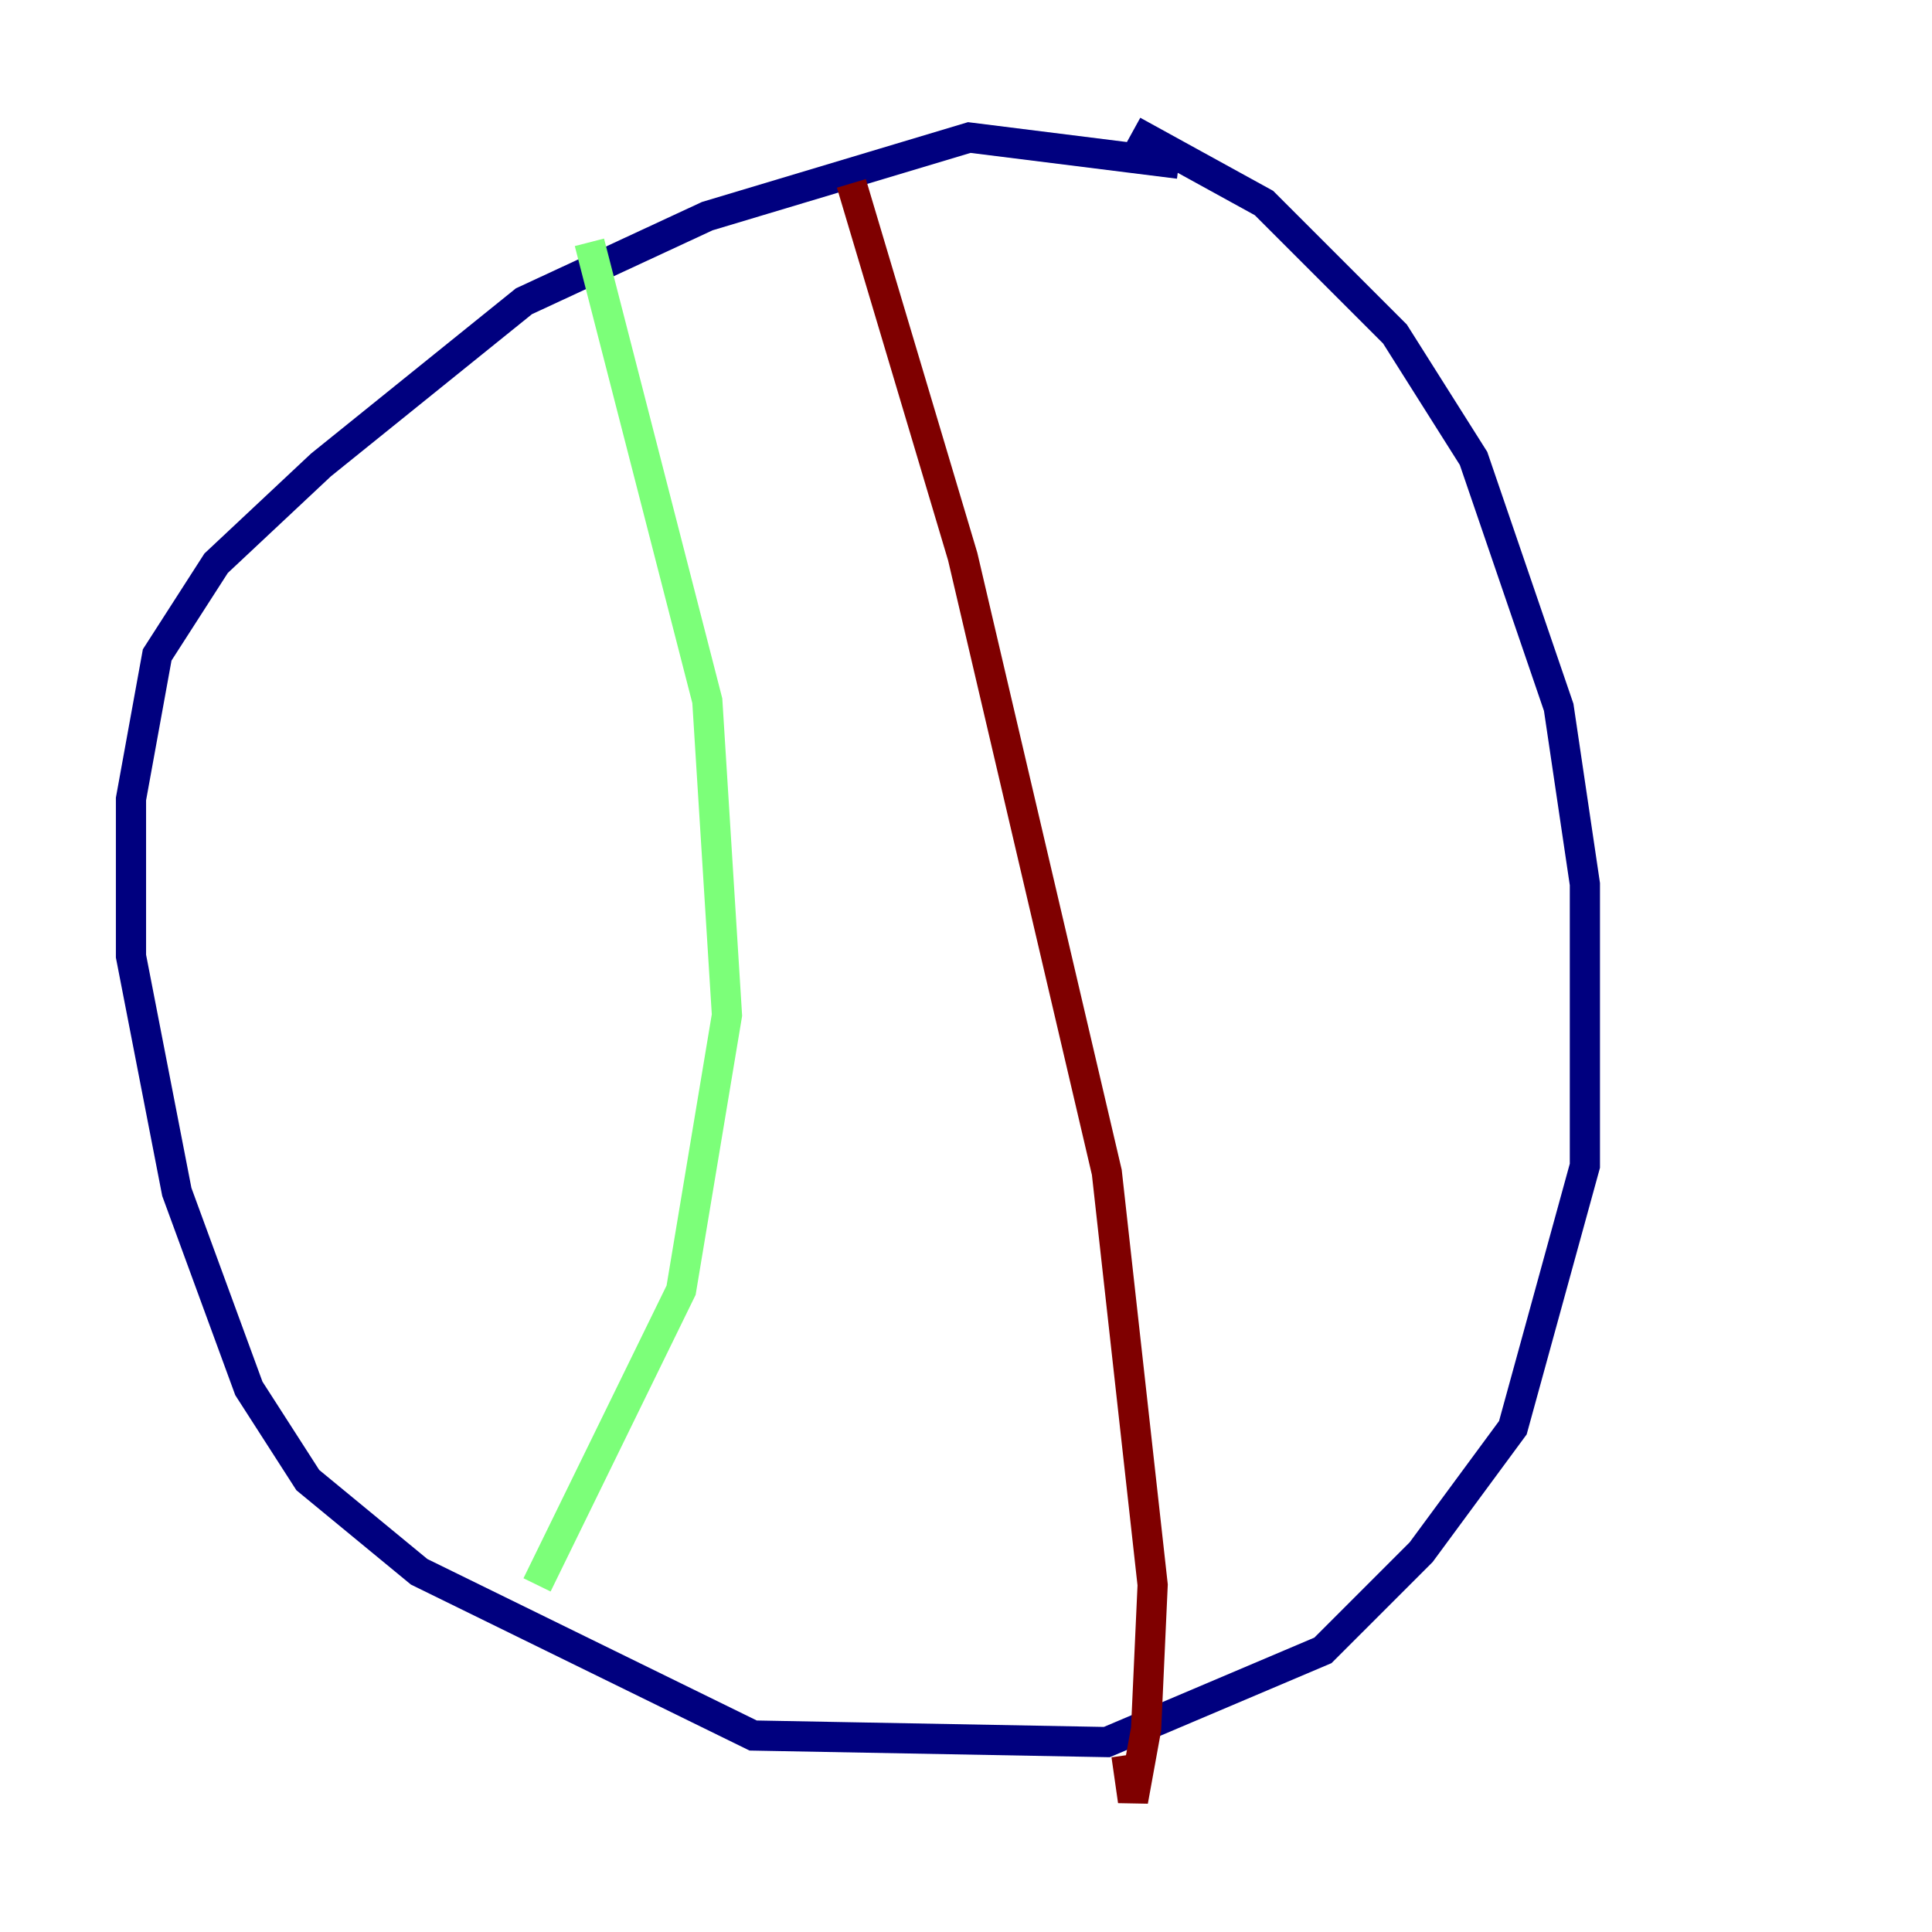 <?xml version="1.0" encoding="utf-8" ?>
<svg baseProfile="tiny" height="128" version="1.2" viewBox="0,0,128,128" width="128" xmlns="http://www.w3.org/2000/svg" xmlns:ev="http://www.w3.org/2001/xml-events" xmlns:xlink="http://www.w3.org/1999/xlink"><defs /><polyline fill="none" points="78.102,10.848 64.217,9.112 46.861,14.319 34.712,19.959 21.261,30.807 14.319,37.315 10.414,43.39 8.678,52.936 8.678,63.349 11.715,78.969 16.488,91.986 20.393,98.061 27.77,104.136 49.898,114.983 73.329,115.417 87.647,109.342 94.156,102.834 100.231,94.59 105.003,77.234 105.003,58.576 103.268,46.861 97.627,30.373 92.42,22.129 83.742,13.451 75.064,8.678" stroke="#00007f" stroke-width="2" /><polyline fill="none" points="39.051,16.054 46.861,46.427 48.163,67.254 45.125,85.478 35.58,105.003" stroke="#7cff79" stroke-width="2" /><polyline fill="none" points="56.407,12.149 63.783,36.881 73.329,77.668 76.366,105.003 75.932,114.549 75.064,119.322 74.63,116.285" stroke="#7f0000" stroke-width="2" /></svg>